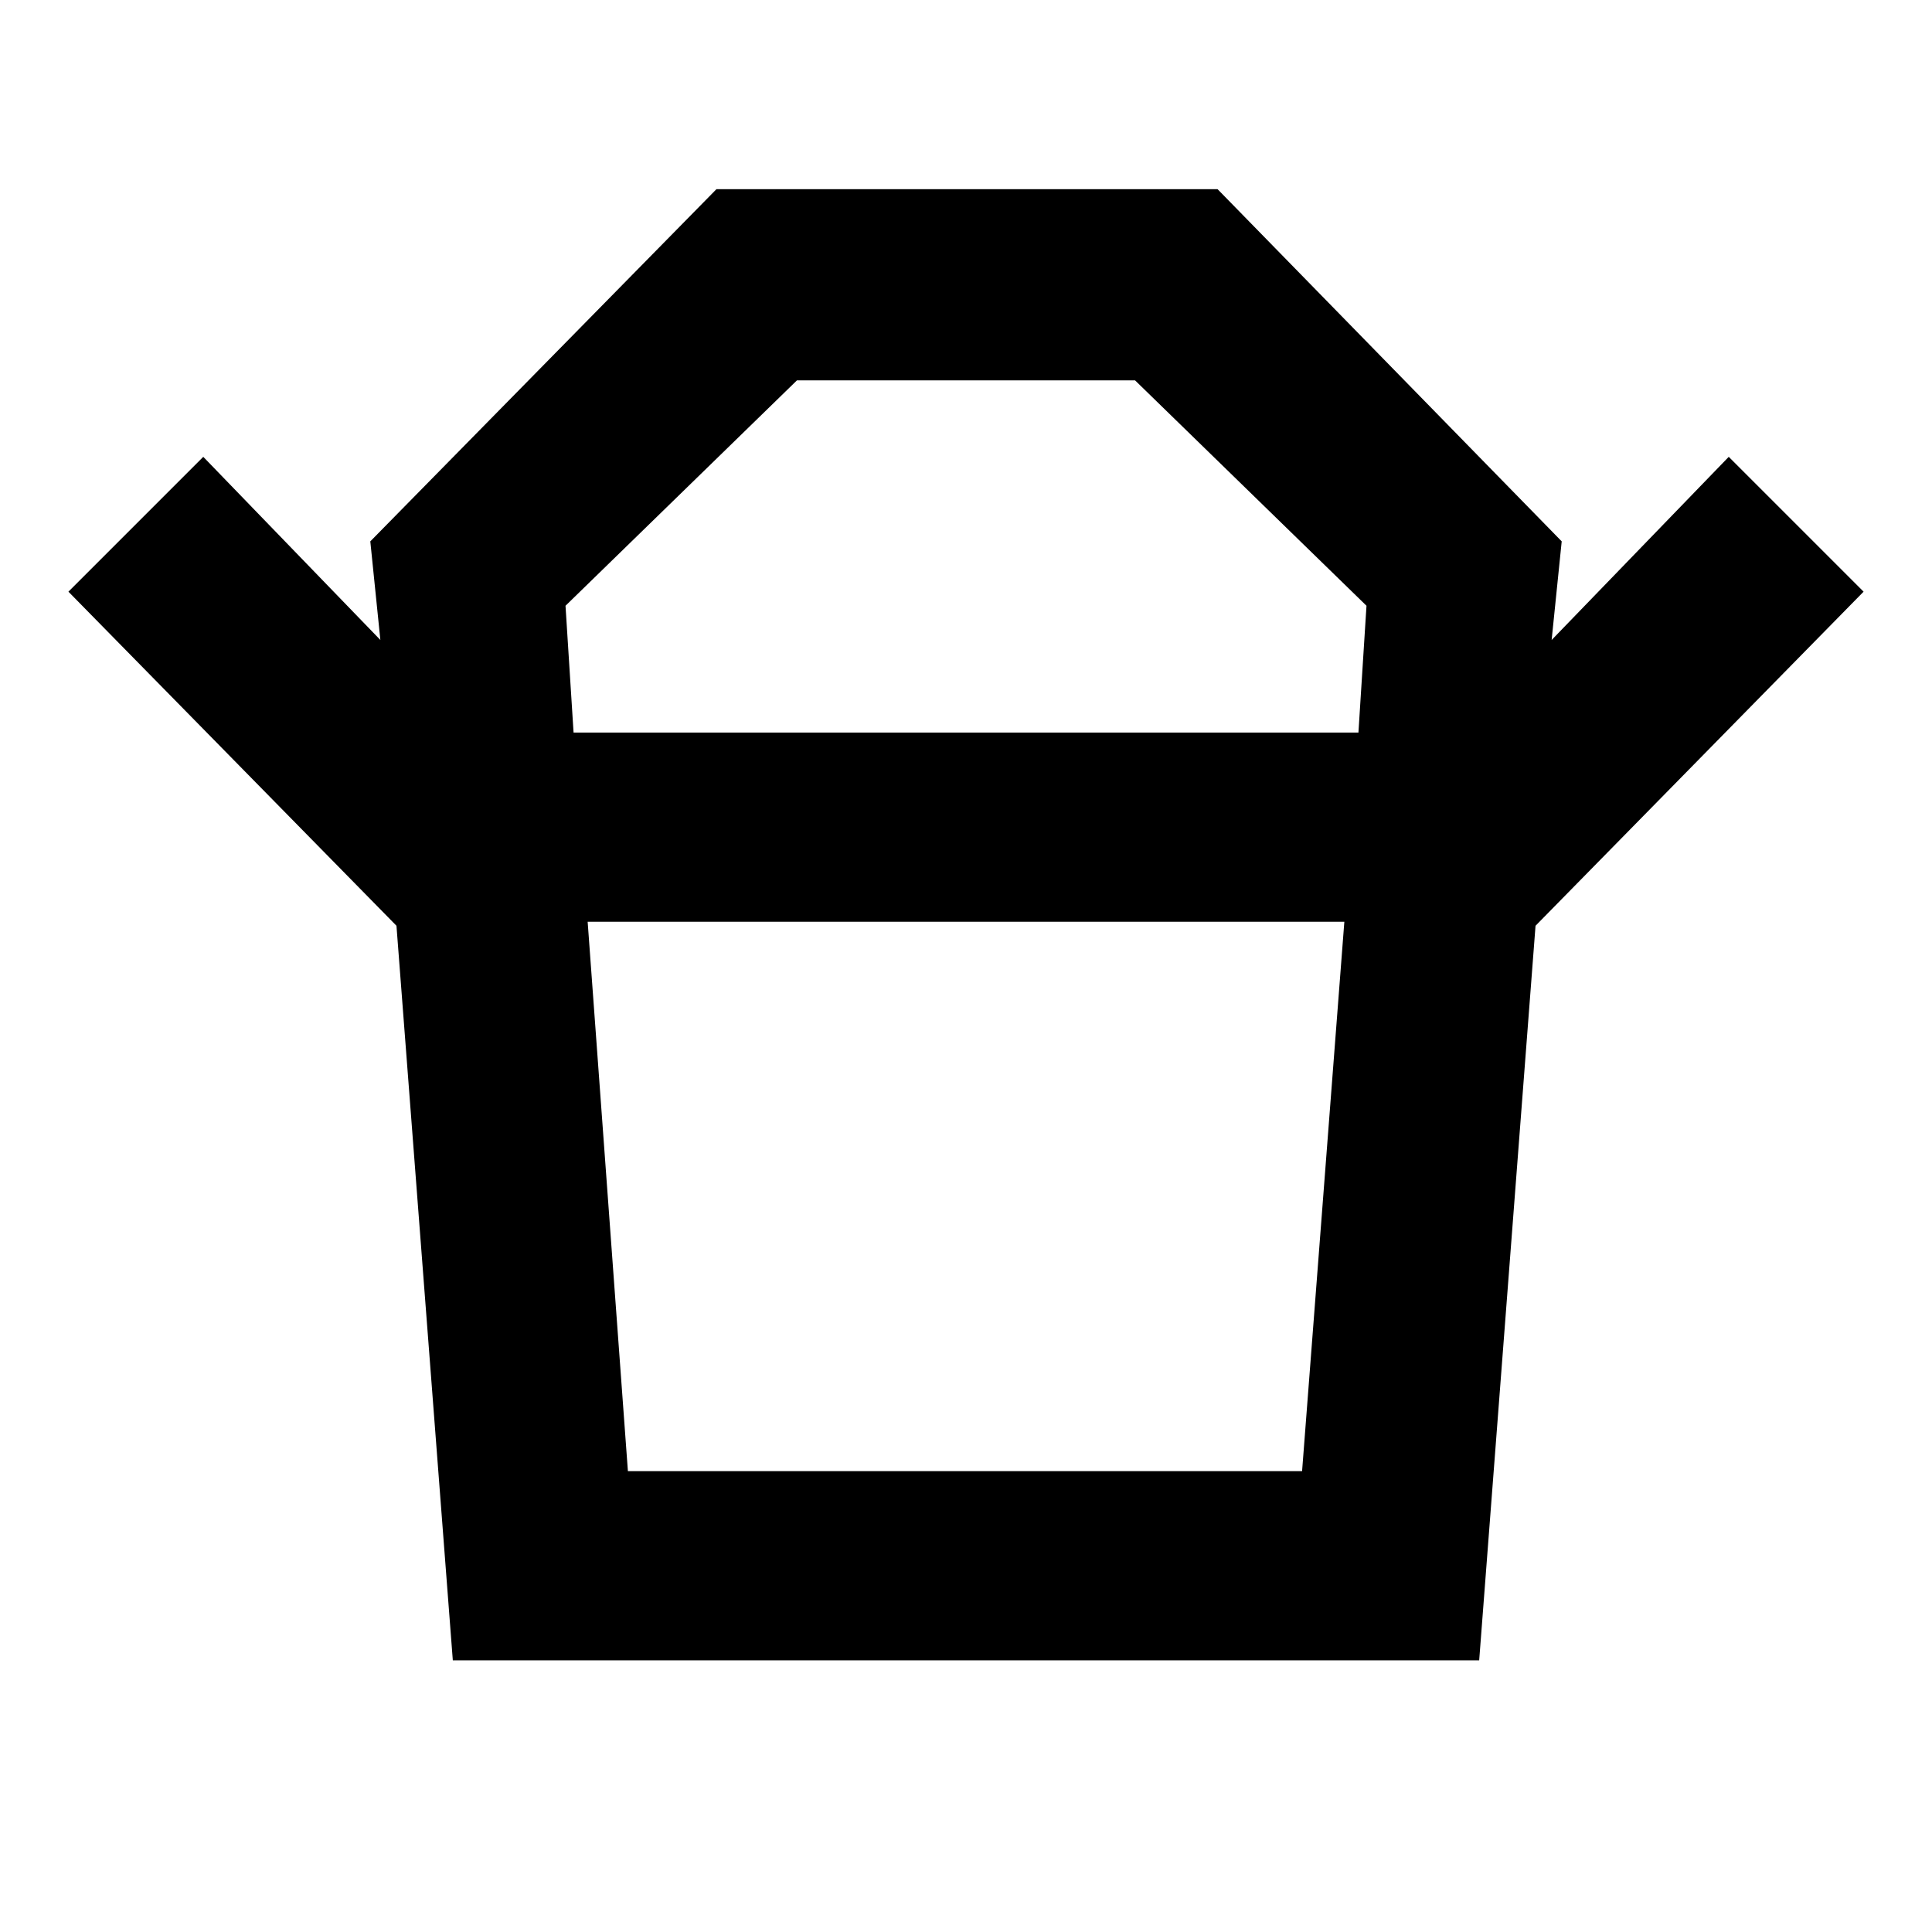 <svg xmlns="http://www.w3.org/2000/svg" width="48" height="48" viewBox="0 96 960 960"><path d="M312 827h335l21-273H292l20 273Zm-27-367h390l4-63-115-112H396L281 397l4 63Zm-88 96L34 390l67-67 88 91-5-49 172-175h249l171 175-5 49 88-91 67 67-163 166H197Zm28 365-28-365h566l-28 365H225Zm255-461Zm-1 94Z"/></svg>